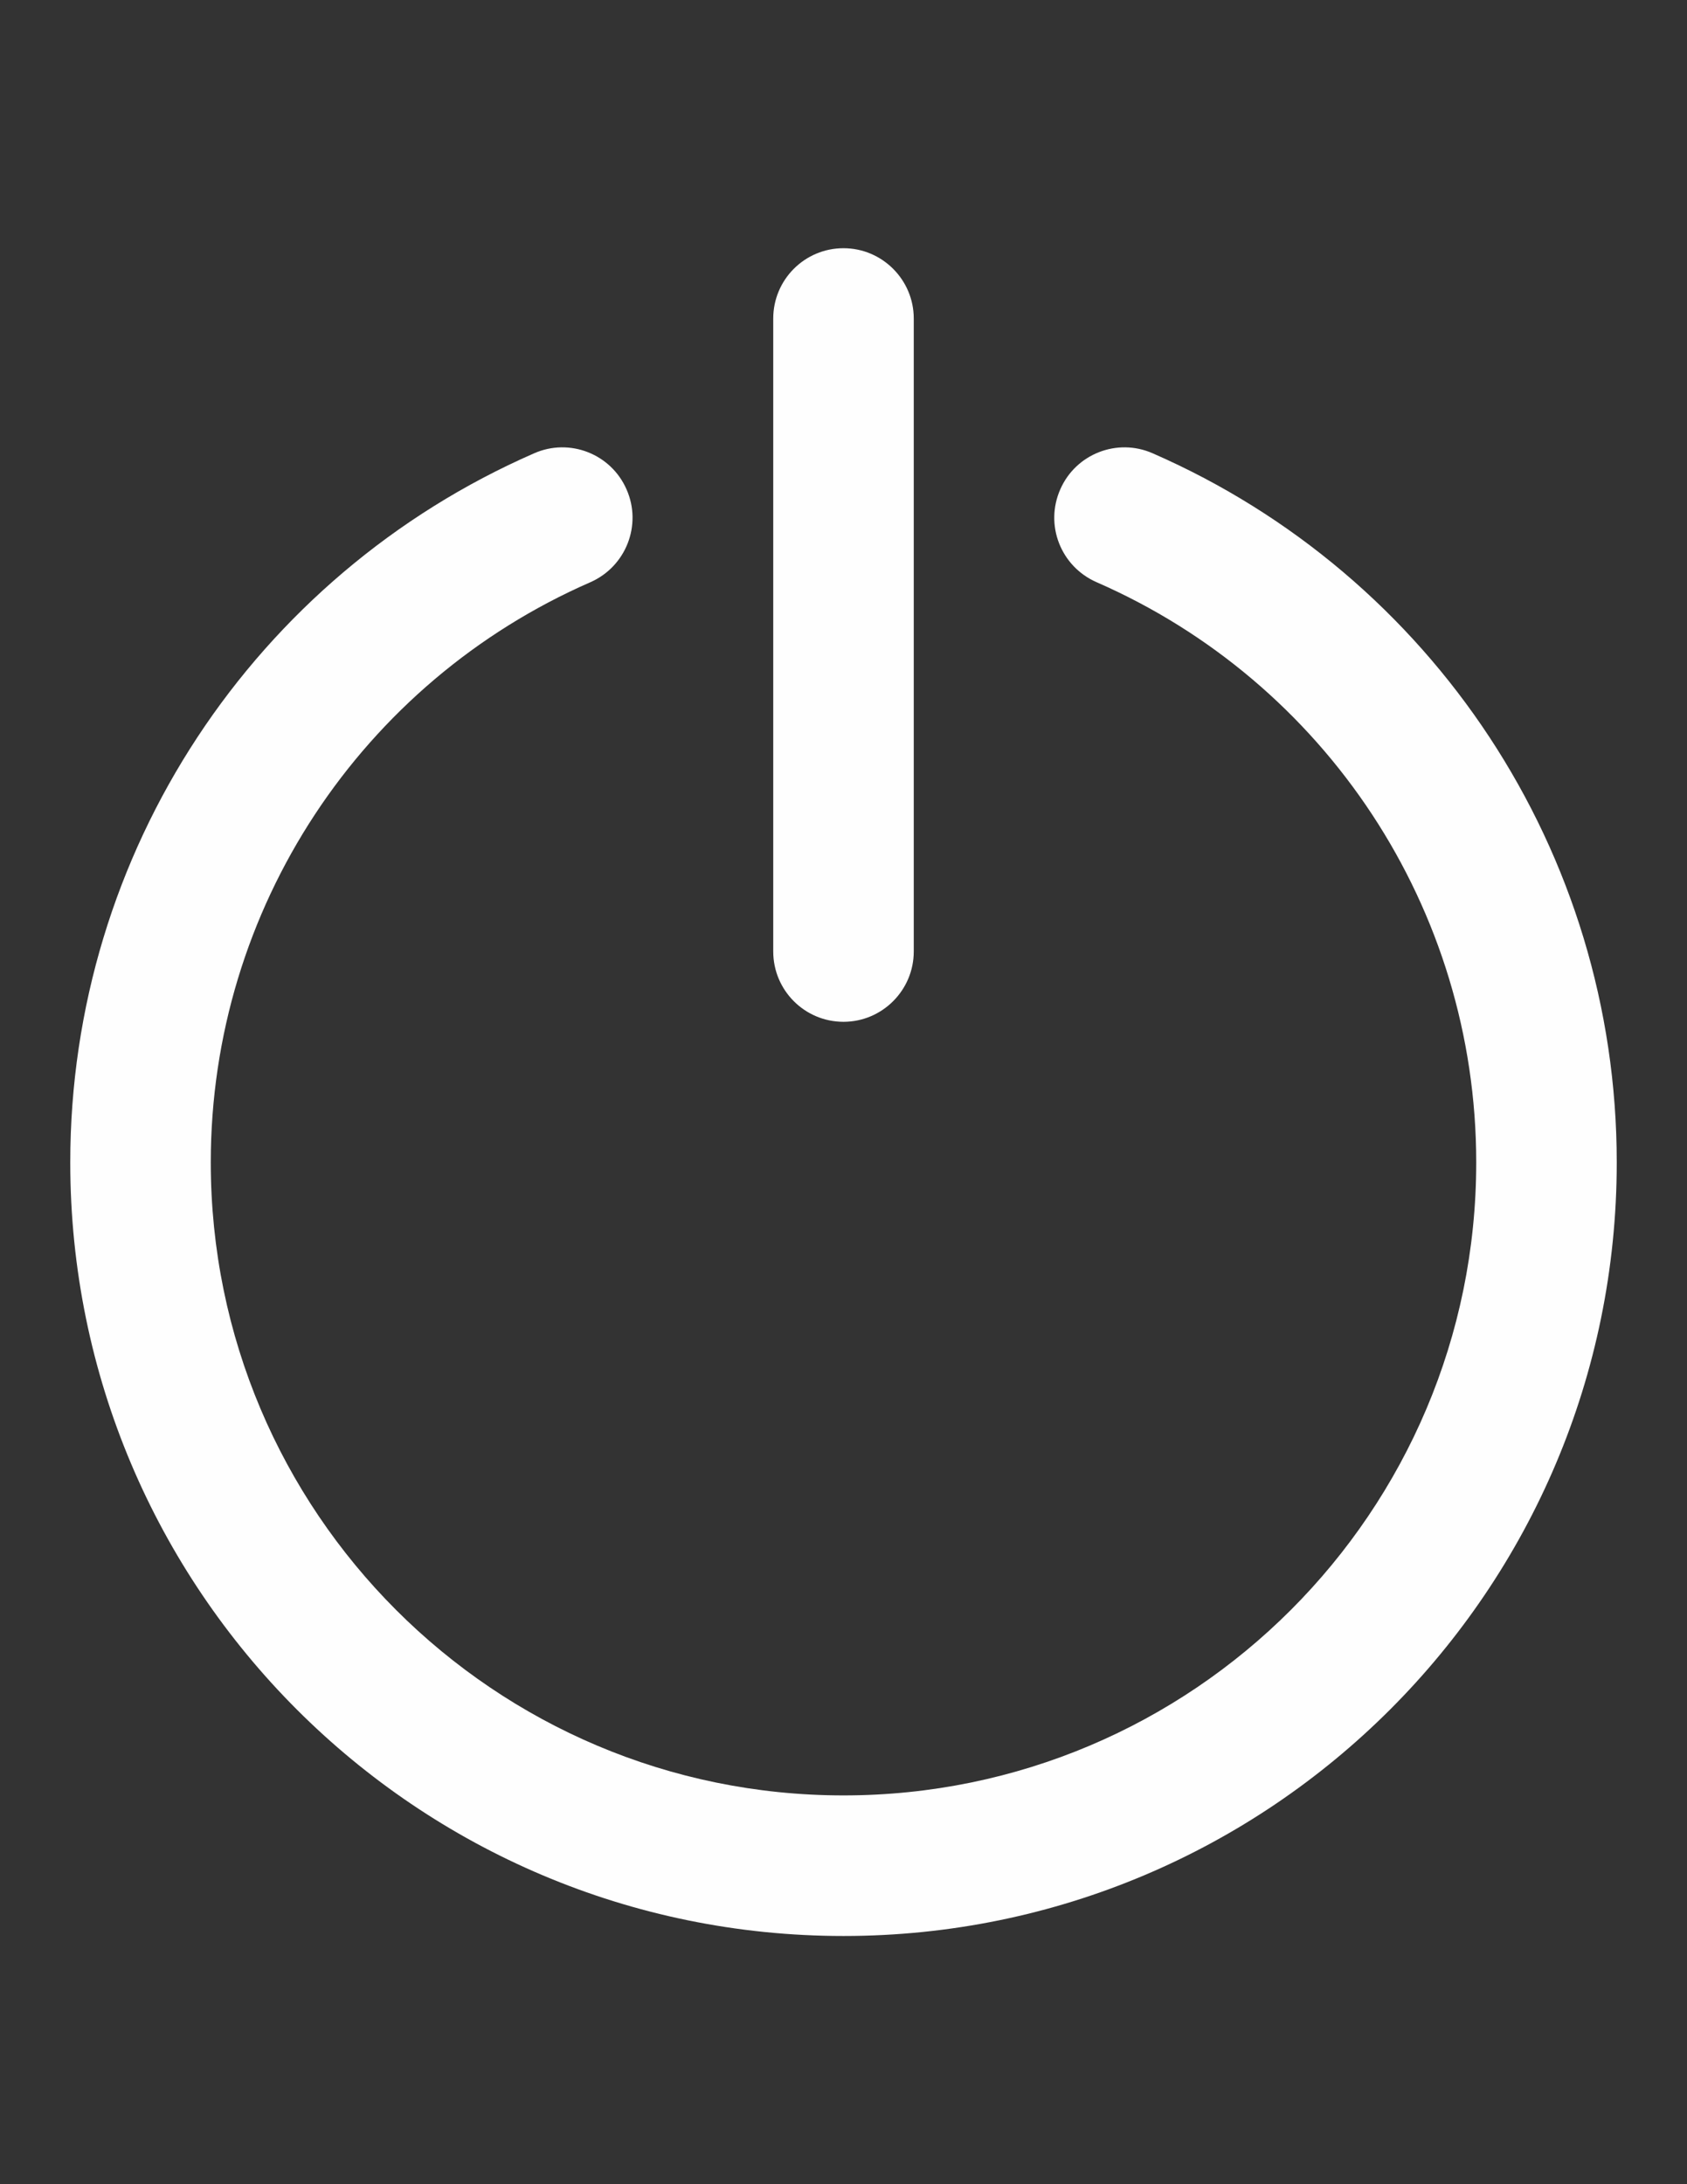 <?xml version="1.0" encoding="UTF-8"?>
<!DOCTYPE svg PUBLIC "-//W3C//DTD SVG 1.1//EN" "http://www.w3.org/Graphics/SVG/1.1/DTD/svg11.dtd">
<!-- Creator: CorelDRAW X8 -->
<svg xmlns="http://www.w3.org/2000/svg" xml:space="preserve" width="8.5in" height="11in" version="1.1" style="shape-rendering:geometricPrecision; text-rendering:geometricPrecision; image-rendering:optimizeQuality; fill-rule:evenodd; clip-rule:evenodd"
viewBox="0 0 8500 11000"
 xmlns:xlink="http://www.w3.org/1999/xlink">
 <rect x="0" y="0" width="8500" height="11000" fill="#333333" stroke="none"/>
 <defs>
  <style type="text/css">
   <![CDATA[
    .fil0 {fill:#FEFEFE}
   ]]>
  </style>
 </defs>
 <g id="Layer_x0020_1">
  <g id="_983653584">
   <g>
    <g>
     <g>
      <path class="fil0" d="M5808 2283c-179,-79 -388,3 -466,182 -79,180 3,388 183,467 1152,503 1913,1643 1913,2922 0,1760 -1428,3188 -3188,3188 -1760,0 -3188,-1427 -3188,-3188 0,-1279 761,-2419 1913,-2922 179,-79 261,-288 182,-467 -78,-179 -287,-261 -466,-182 -1408,615 -2337,2008 -2337,3571 0,2152 1744,3896 3896,3896 2151,0 3896,-1744 3896,-3896 0,-1563 -930,-2956 -2338,-3571z"/>
      <path class="fil0" d="M4250 5146c195,0 354,-159 354,-354l0 -3188c0,-195 -159,-354 -354,-354 -196,0 -354,159 -354,354l0 3188c0,195 158,354 354,354z"/>
     </g>
    </g>
   </g>
   <g>
   </g>
   <g>
   </g>
   <g>
   </g>
   <g>
   </g>
   <g>
   </g>
   <g>
   </g>
   <g>
   </g>
   <g>
   </g>
   <g>
   </g>
   <g>
   </g>
   <g>
   </g>
   <g>
   </g>
   <g>
   </g>
   <g>
   </g>
   <g>
   </g>
  </g>
 </g>
</svg>
